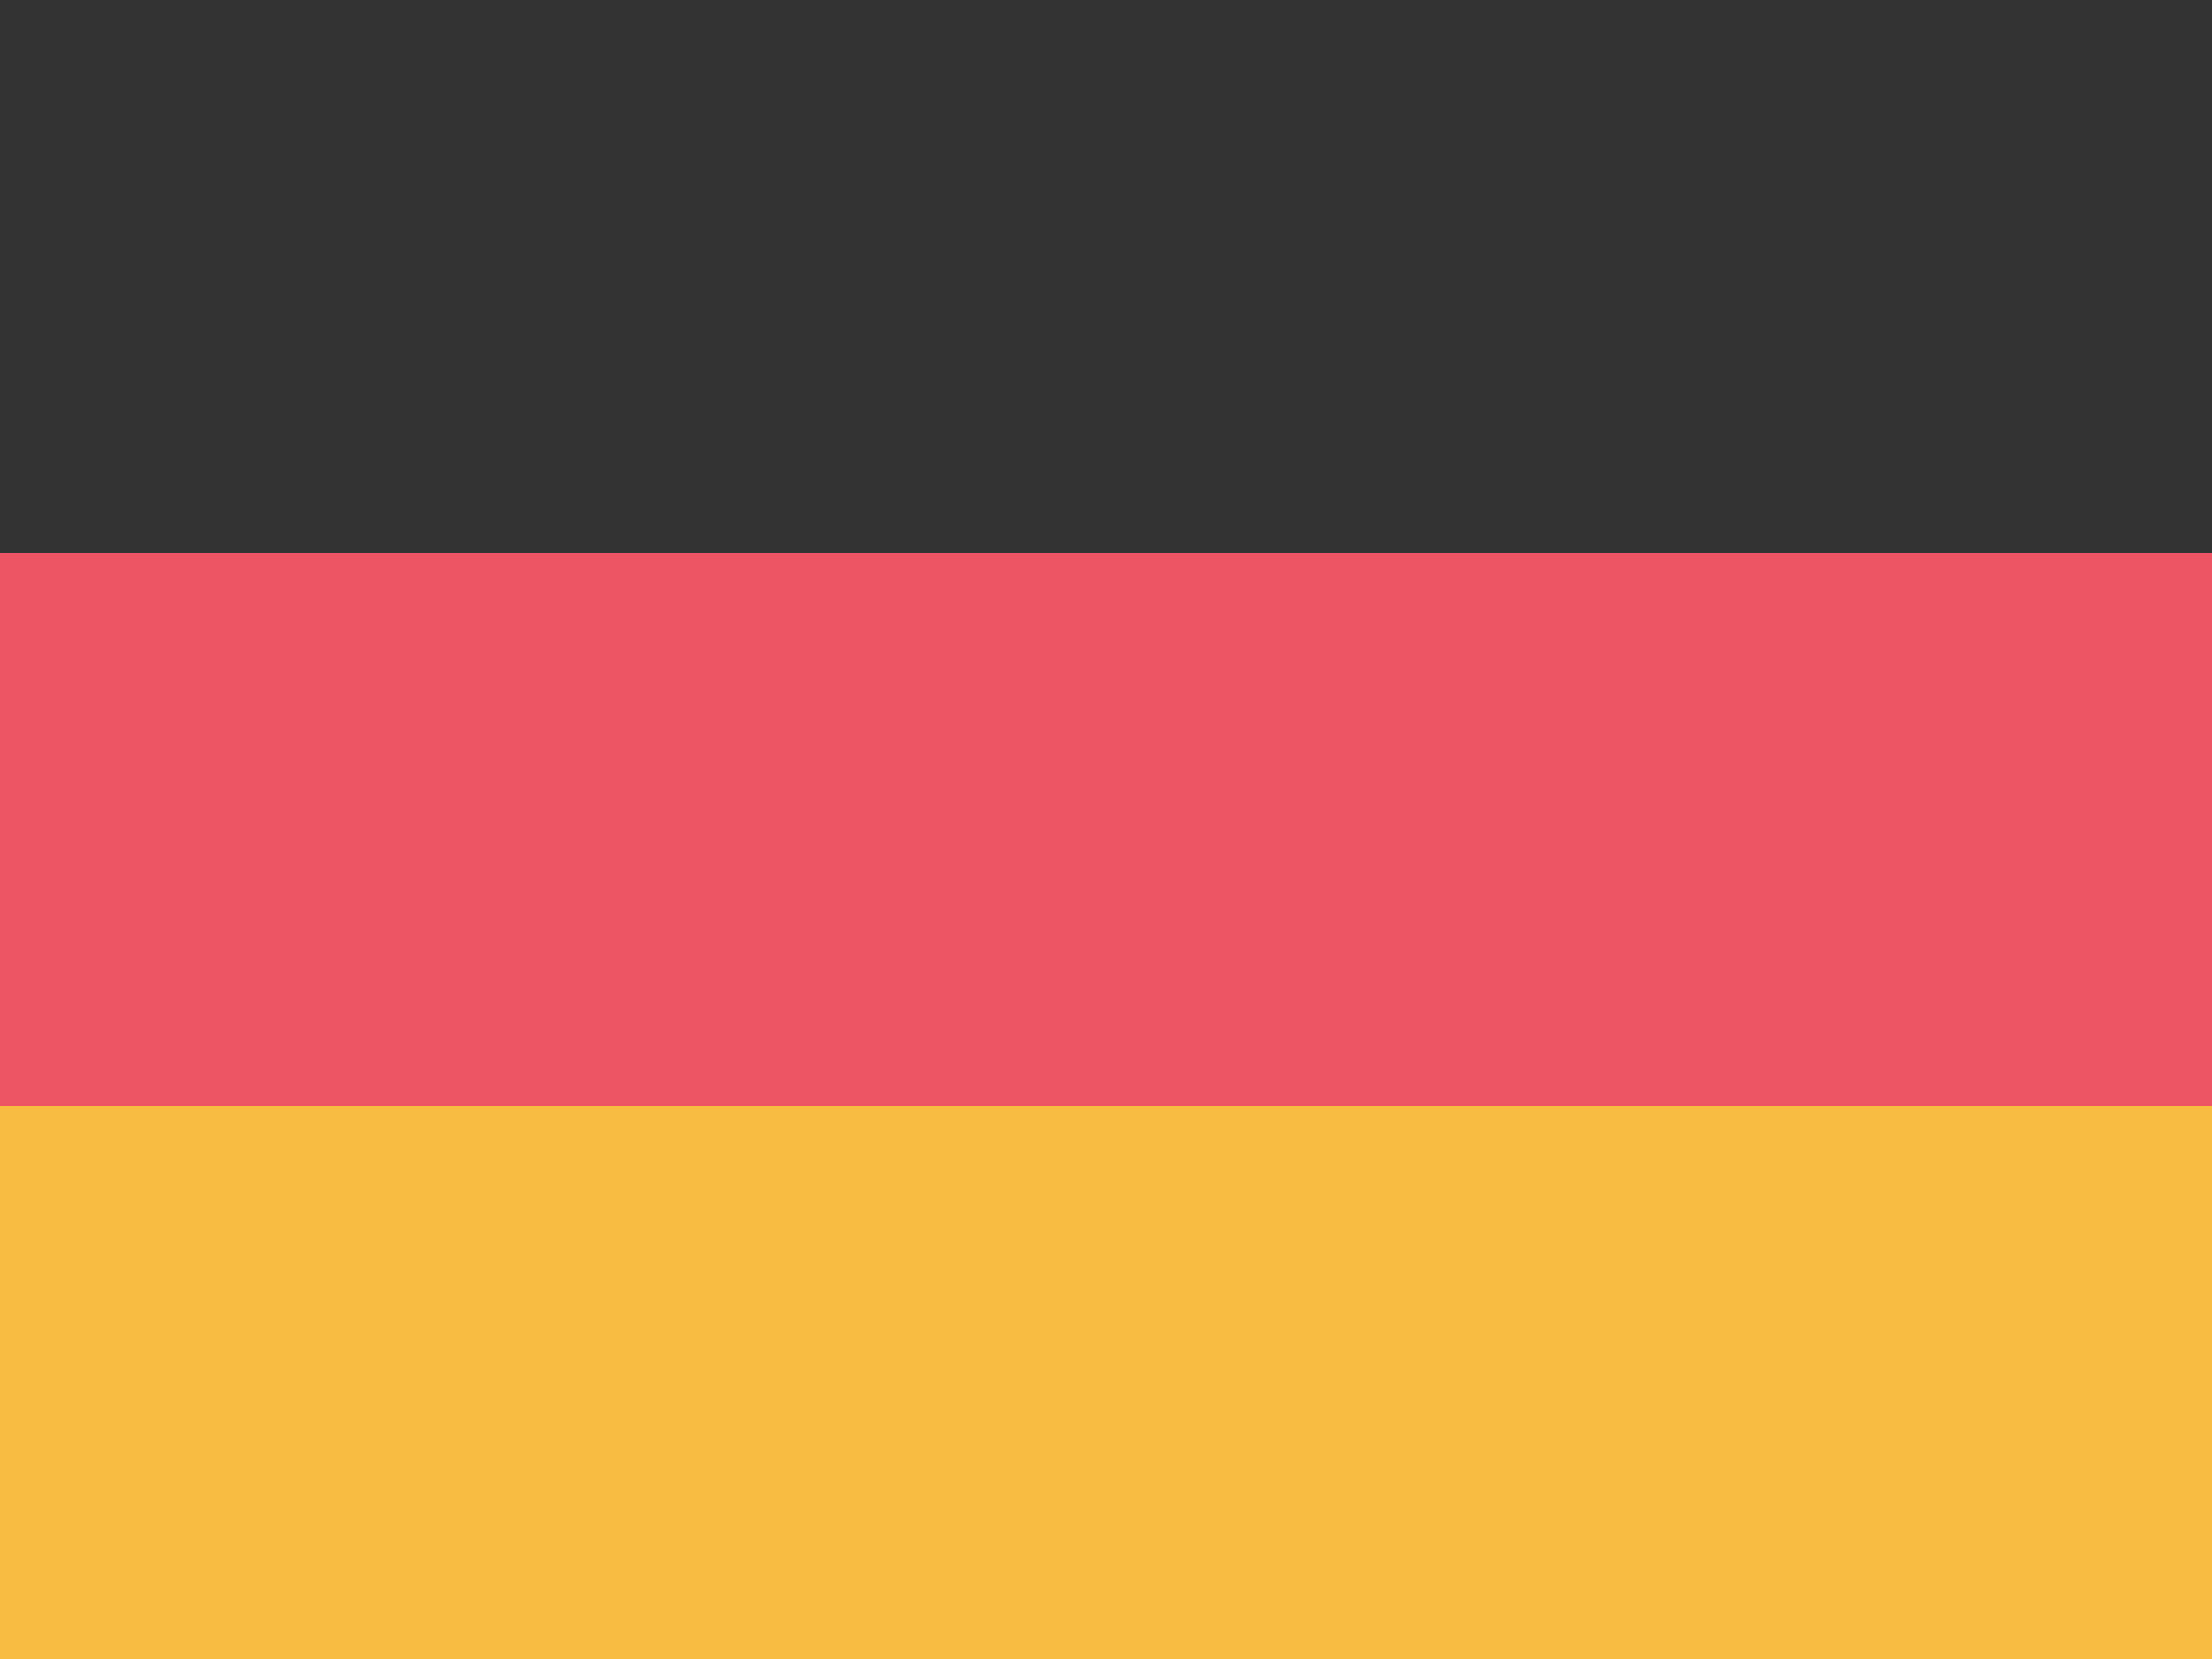 <svg xmlns="http://www.w3.org/2000/svg" id="flag-icons-de" viewBox="0 0 640 480">
  <path fill="#F7BC41" d="M0 320h640v160H0z"/>
  <path fill="#333333" d="M0 0h640v160H0z"/>
  <path fill="#ED5565" d="M0 160h640v160H0z"/>
</svg>
